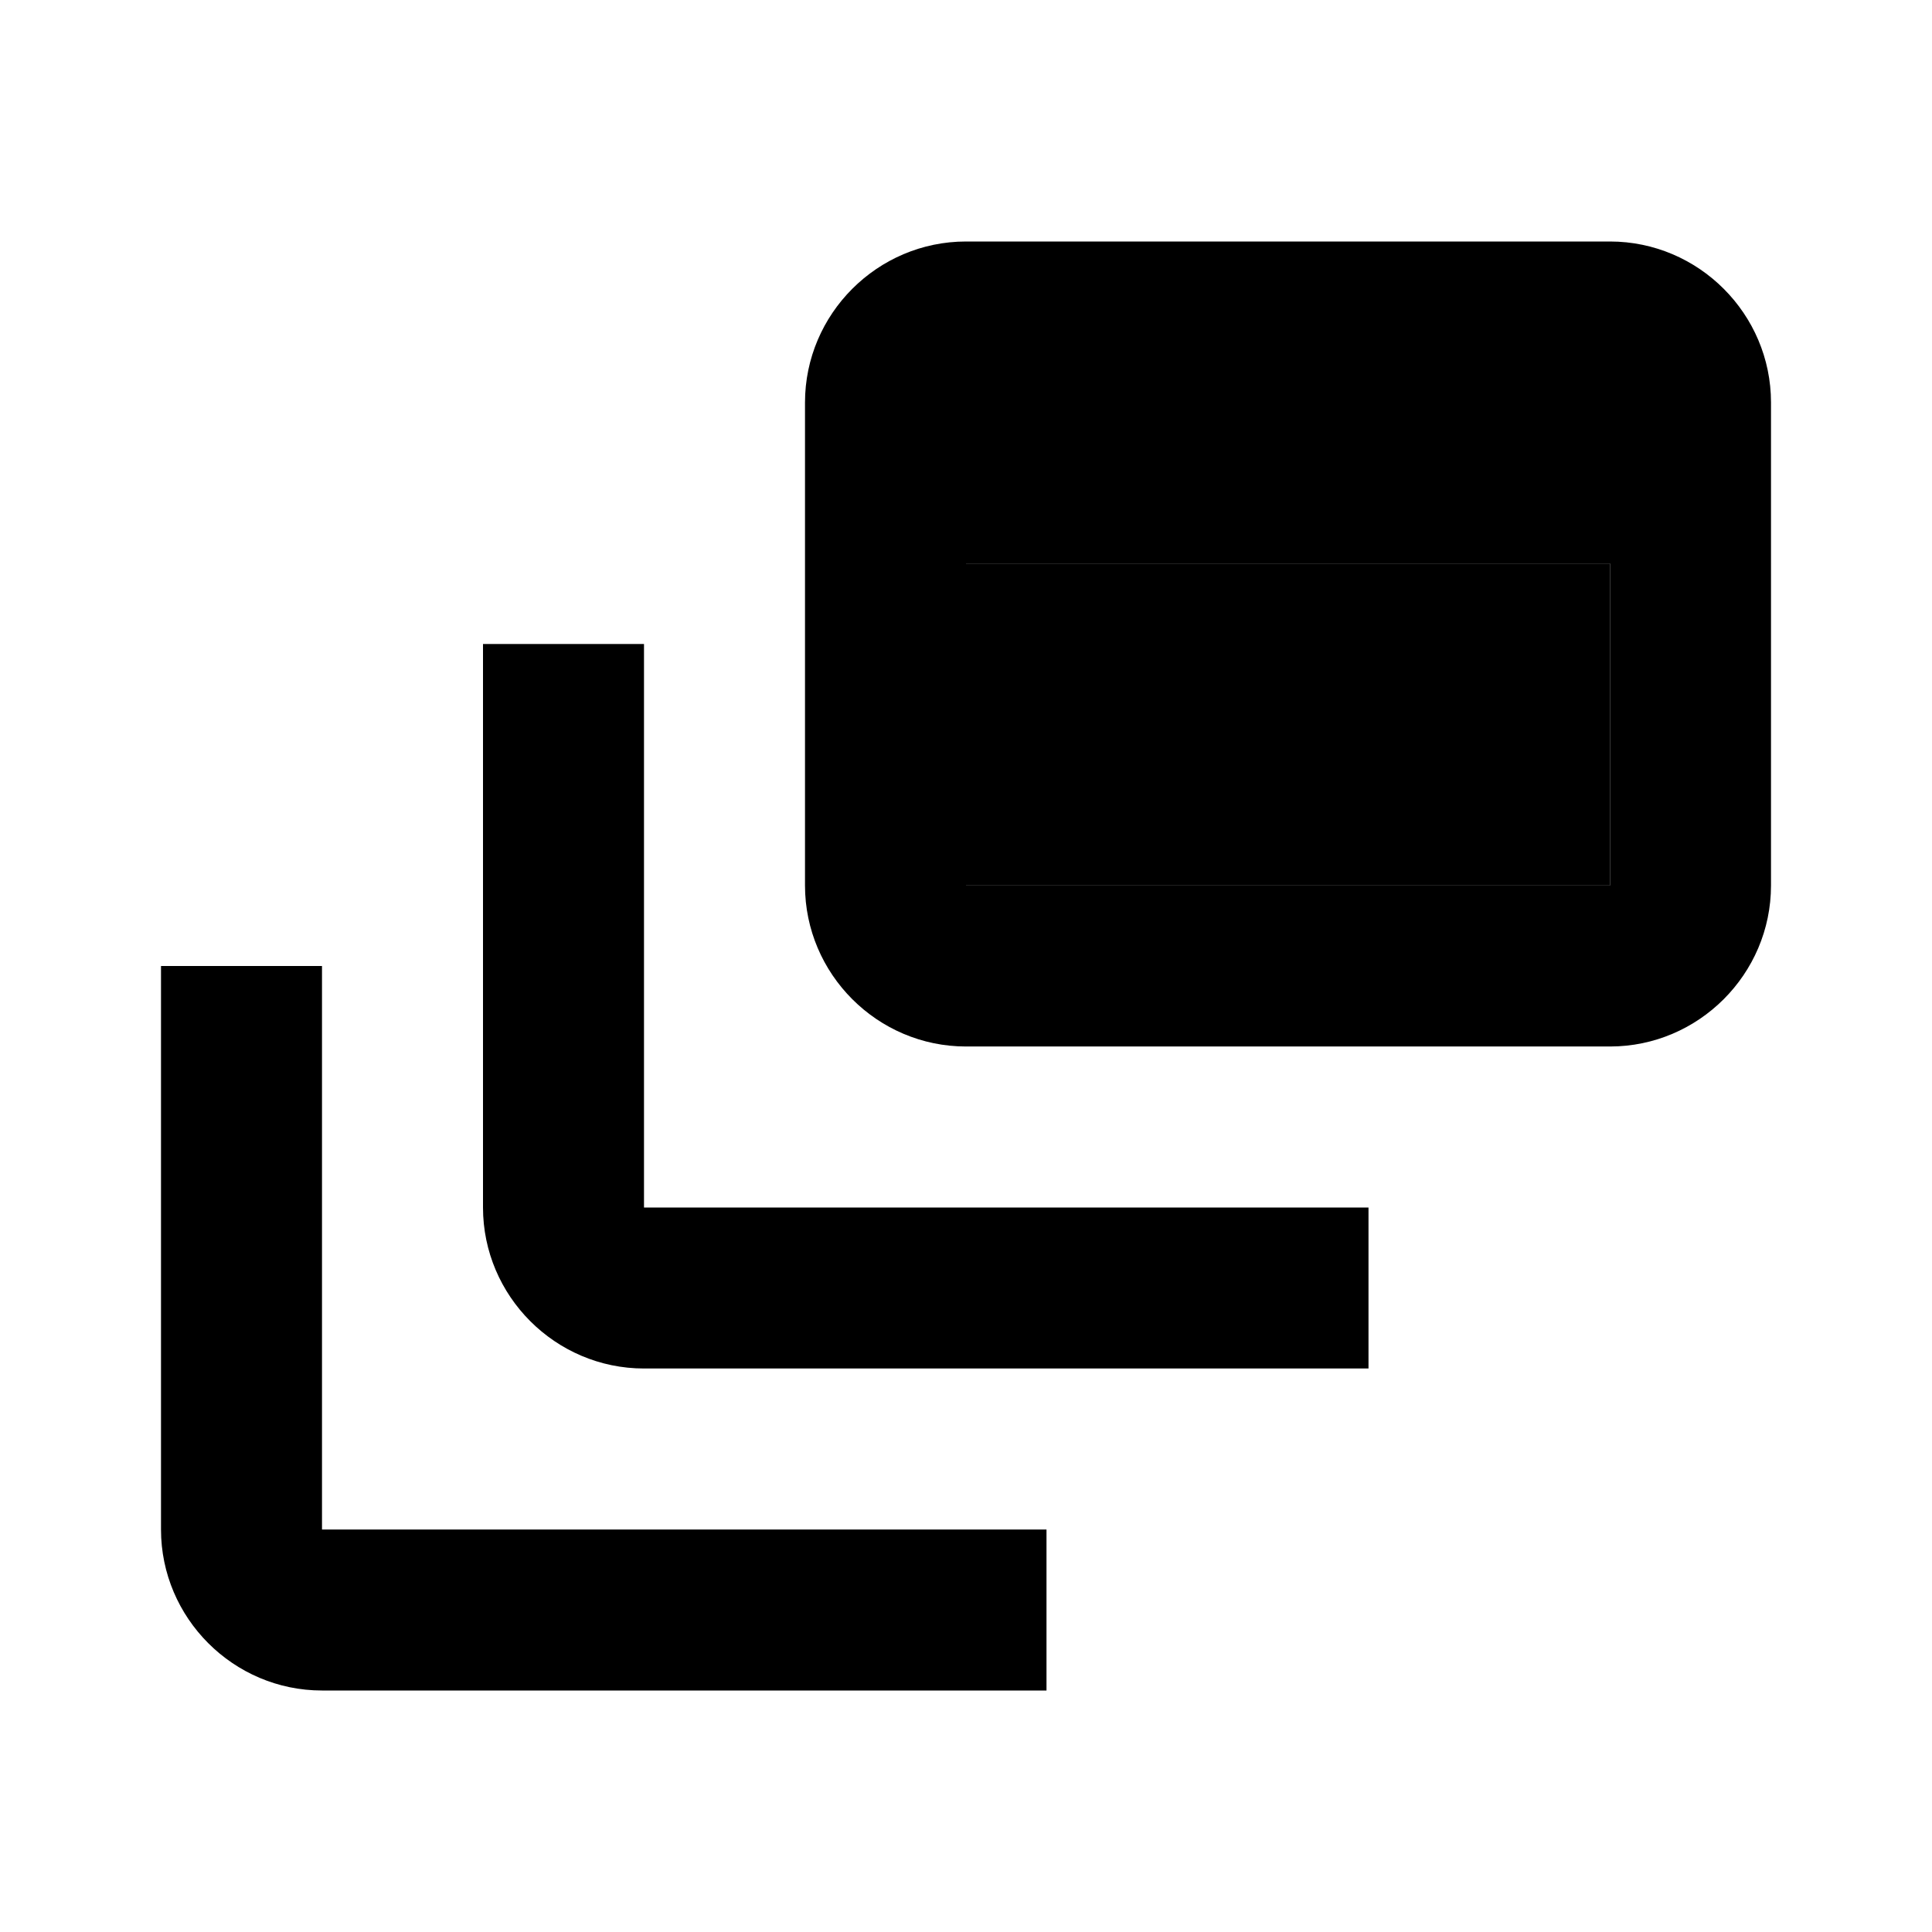 <svg xmlns="http://www.w3.org/2000/svg" width="24" height="24" viewBox="0 0 24 24">
    <path d="M12 7h8v4h-8z" class="pr-icon-twotone-secondary"/>
    <path d="M8 8H6v7c0 1.1.9 2 2 2h9v-2H8V8z"/>
    <path d="M20 3h-8c-1.1 0-2 .9-2 2v6c0 1.1.9 2 2 2h8c1.1 0 2-.9 2-2V5c0-1.1-.9-2-2-2zm0 8h-8V7h8v4zM4 12H2v7c0 1.1.9 2 2 2h9v-2H4v-7z"/>
</svg>